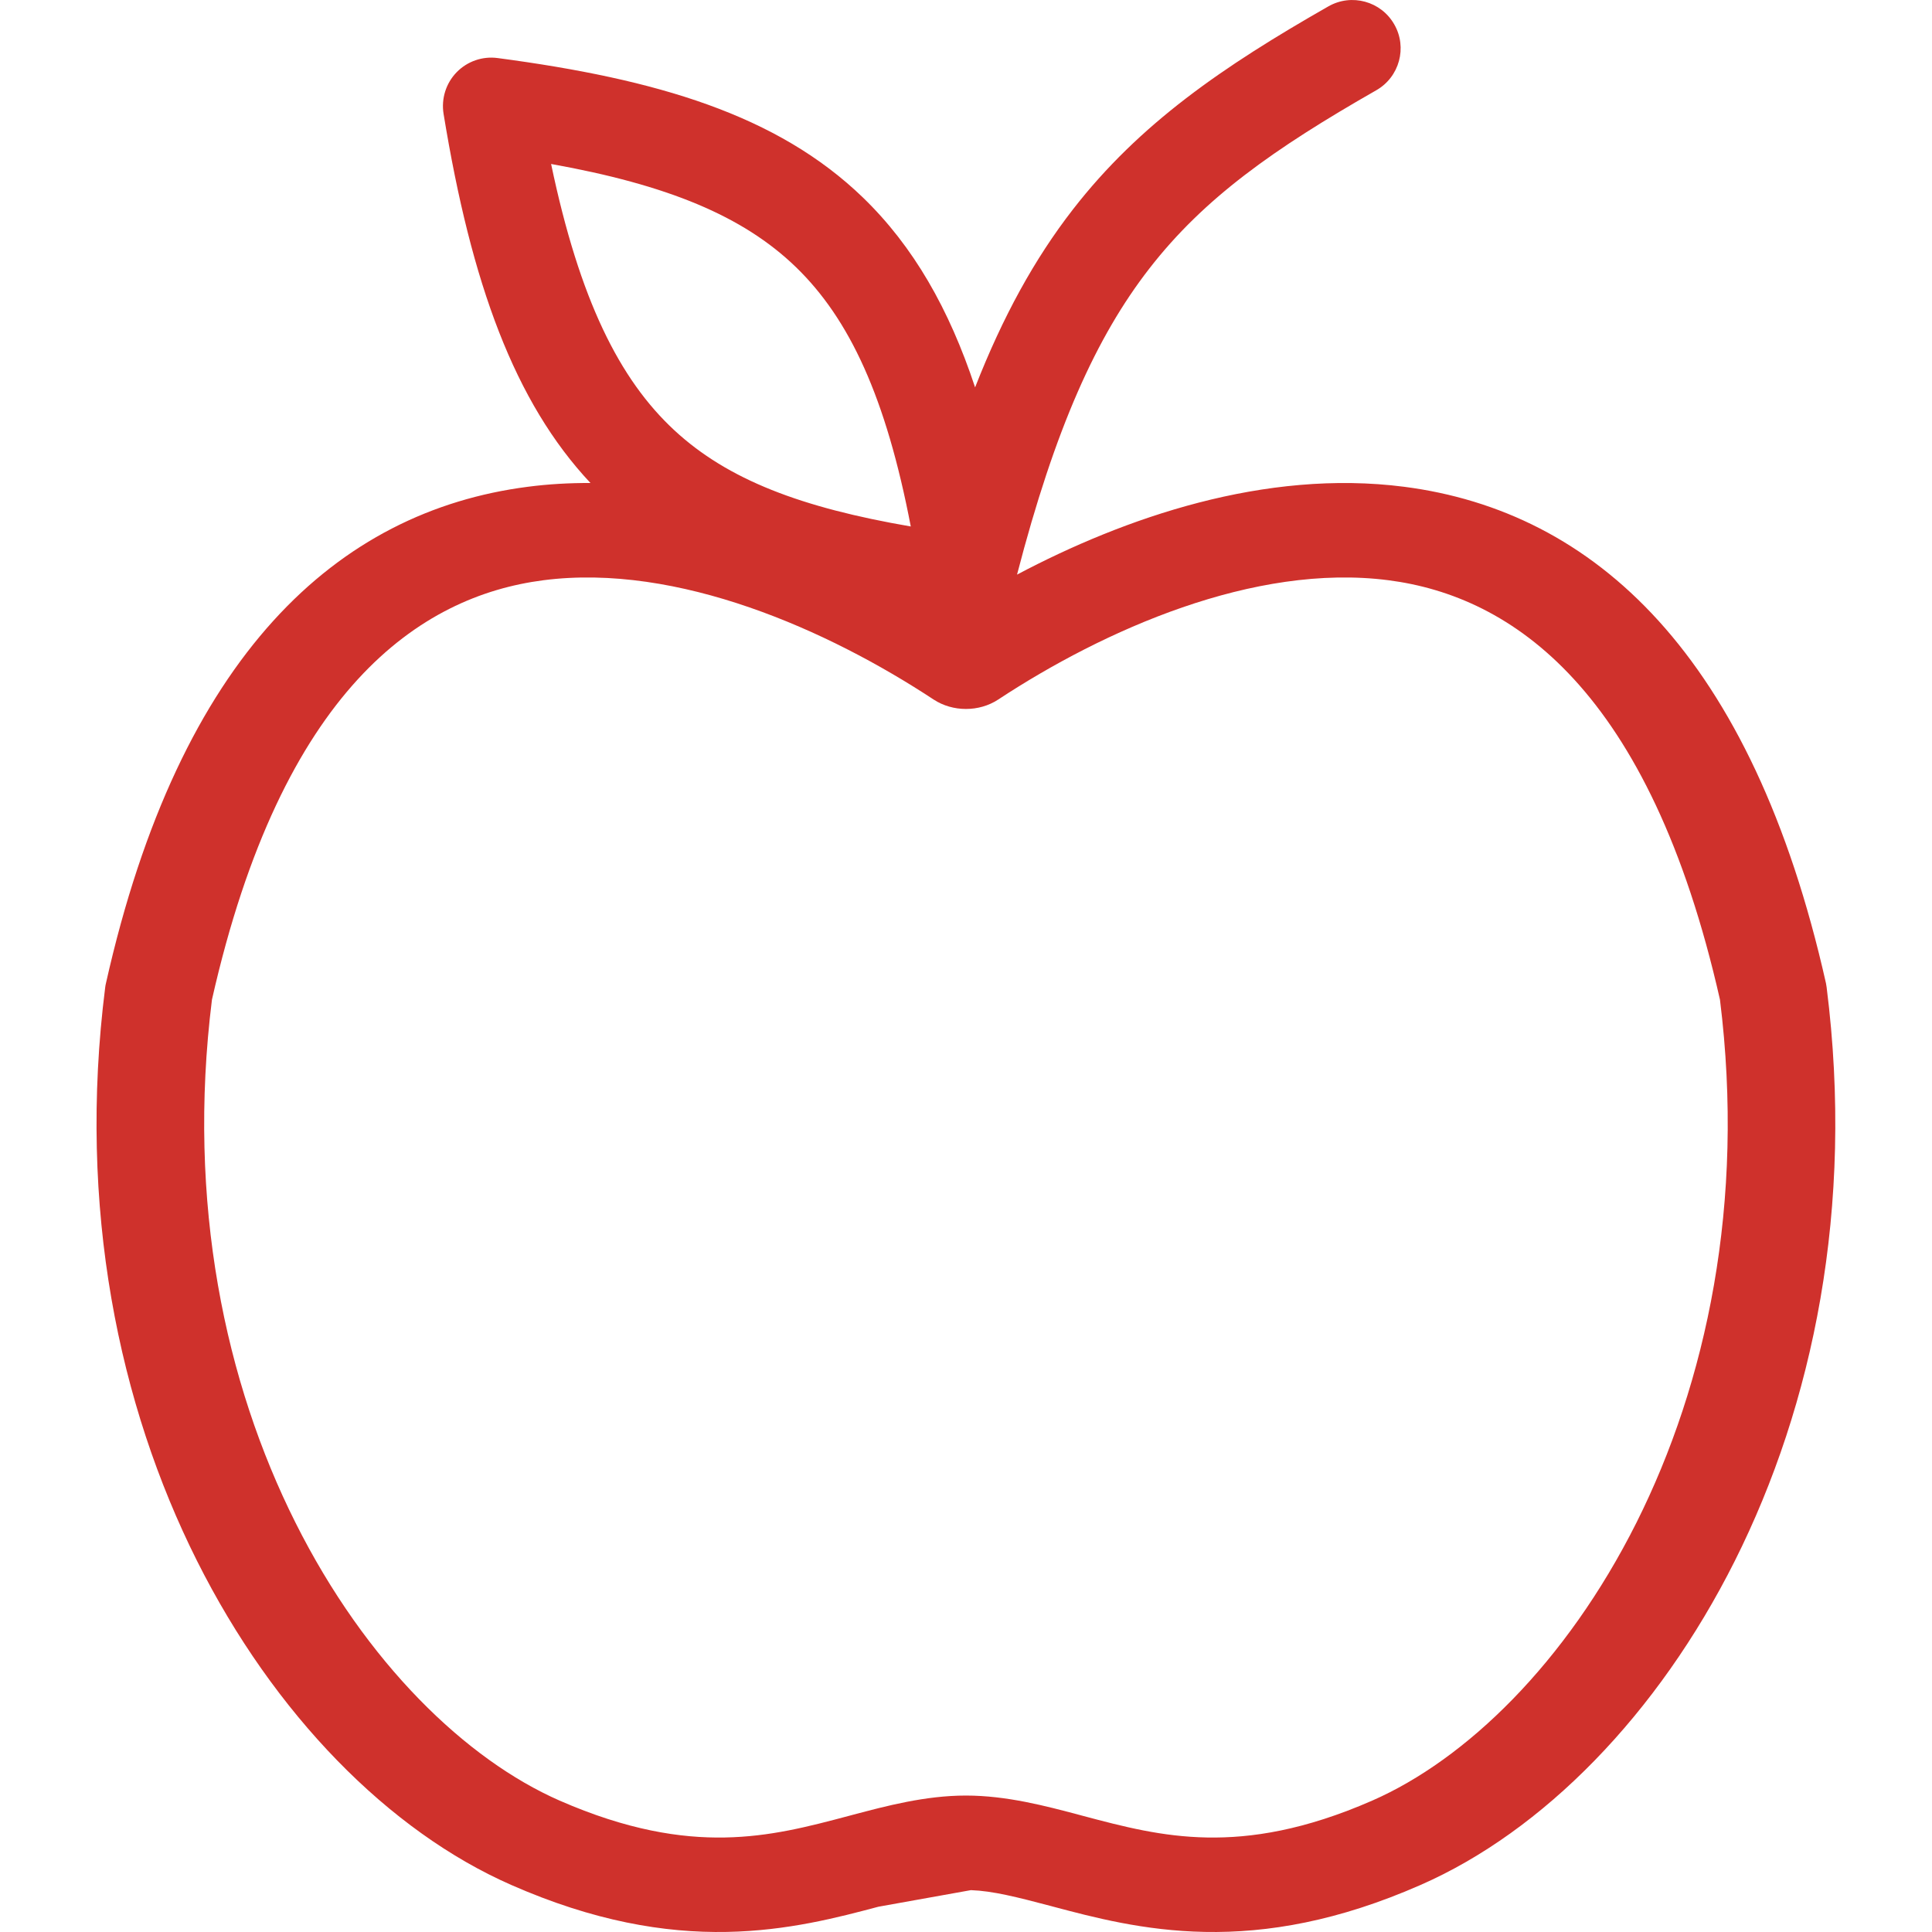 <svg width="24" height="24" viewBox="0 0 24 24" fill="none" xmlns="http://www.w3.org/2000/svg">
<g clip-path="url(#clip0_2961_12593)">
<path fill-rule="evenodd" clip-rule="evenodd" d="M17.32 0.303C17.485 0.59 17.384 0.957 17.097 1.121C15.824 1.848 14.955 2.462 14.276 3.338C13.62 4.183 13.106 5.32 12.634 7.138C13.968 6.432 15.712 5.824 17.443 6.047C19.804 6.352 21.765 8.129 22.683 12.215C22.686 12.231 22.689 12.247 22.691 12.264C23.038 15.006 22.519 17.457 21.552 19.387C20.592 21.302 19.165 22.75 17.646 23.416C16.624 23.865 15.748 24.014 14.967 23.999C14.211 23.985 13.579 23.817 13.079 23.684L13.057 23.678C12.626 23.564 12.331 23.49 12.061 23.48L10.912 23.686C10.412 23.819 9.783 23.985 9.031 23.999C8.251 24.014 7.374 23.865 6.352 23.416C4.834 22.75 3.406 21.302 2.446 19.387C1.479 17.457 0.96 15.006 1.307 12.264C1.309 12.247 1.312 12.231 1.316 12.215C2.233 8.129 4.194 6.352 6.556 6.047C6.816 6.013 7.076 5.999 7.335 6C6.393 4.996 5.855 3.526 5.51 1.413C5.48 1.225 5.54 1.034 5.672 0.898C5.804 0.762 5.993 0.696 6.181 0.721C8.159 0.983 9.655 1.425 10.72 2.454C11.347 3.061 11.79 3.836 12.113 4.812C12.458 3.931 12.852 3.215 13.328 2.602C14.155 1.536 15.191 0.827 16.502 0.079C16.79 -0.085 17.156 0.015 17.32 0.303ZM6.846 2.037C7.2 3.726 7.696 4.714 8.377 5.345C9.042 5.961 9.954 6.306 11.314 6.54C11.007 4.939 10.554 3.963 9.886 3.317C9.229 2.682 8.291 2.296 6.846 2.037ZM3.67 18.914C2.801 17.181 2.318 14.946 2.633 12.418C3.505 8.559 5.217 7.406 6.75 7.208C8.421 6.992 10.292 7.83 11.598 8.69C11.836 8.846 12.163 8.846 12.4 8.69C13.707 7.83 15.577 6.992 17.248 7.208C18.782 7.406 20.493 8.559 21.366 12.418C21.681 14.946 21.197 17.181 20.329 18.914C19.45 20.666 18.204 21.86 17.048 22.367C16.206 22.736 15.543 22.836 14.995 22.826C14.435 22.816 13.958 22.692 13.444 22.555L13.403 22.544C12.992 22.435 12.504 22.305 11.999 22.305C11.494 22.305 11.007 22.435 10.595 22.544L10.554 22.555C10.04 22.692 9.564 22.816 9.003 22.826C8.456 22.836 7.793 22.736 6.95 22.367C5.795 21.86 4.548 20.666 3.67 18.914Z" fill="#CF312C"/>
</g>
<defs>
<clipPath id="clip0_2961_12593">
<rect width="24" height="24" fill="white"/>
</clipPath>
</defs>
</svg>
